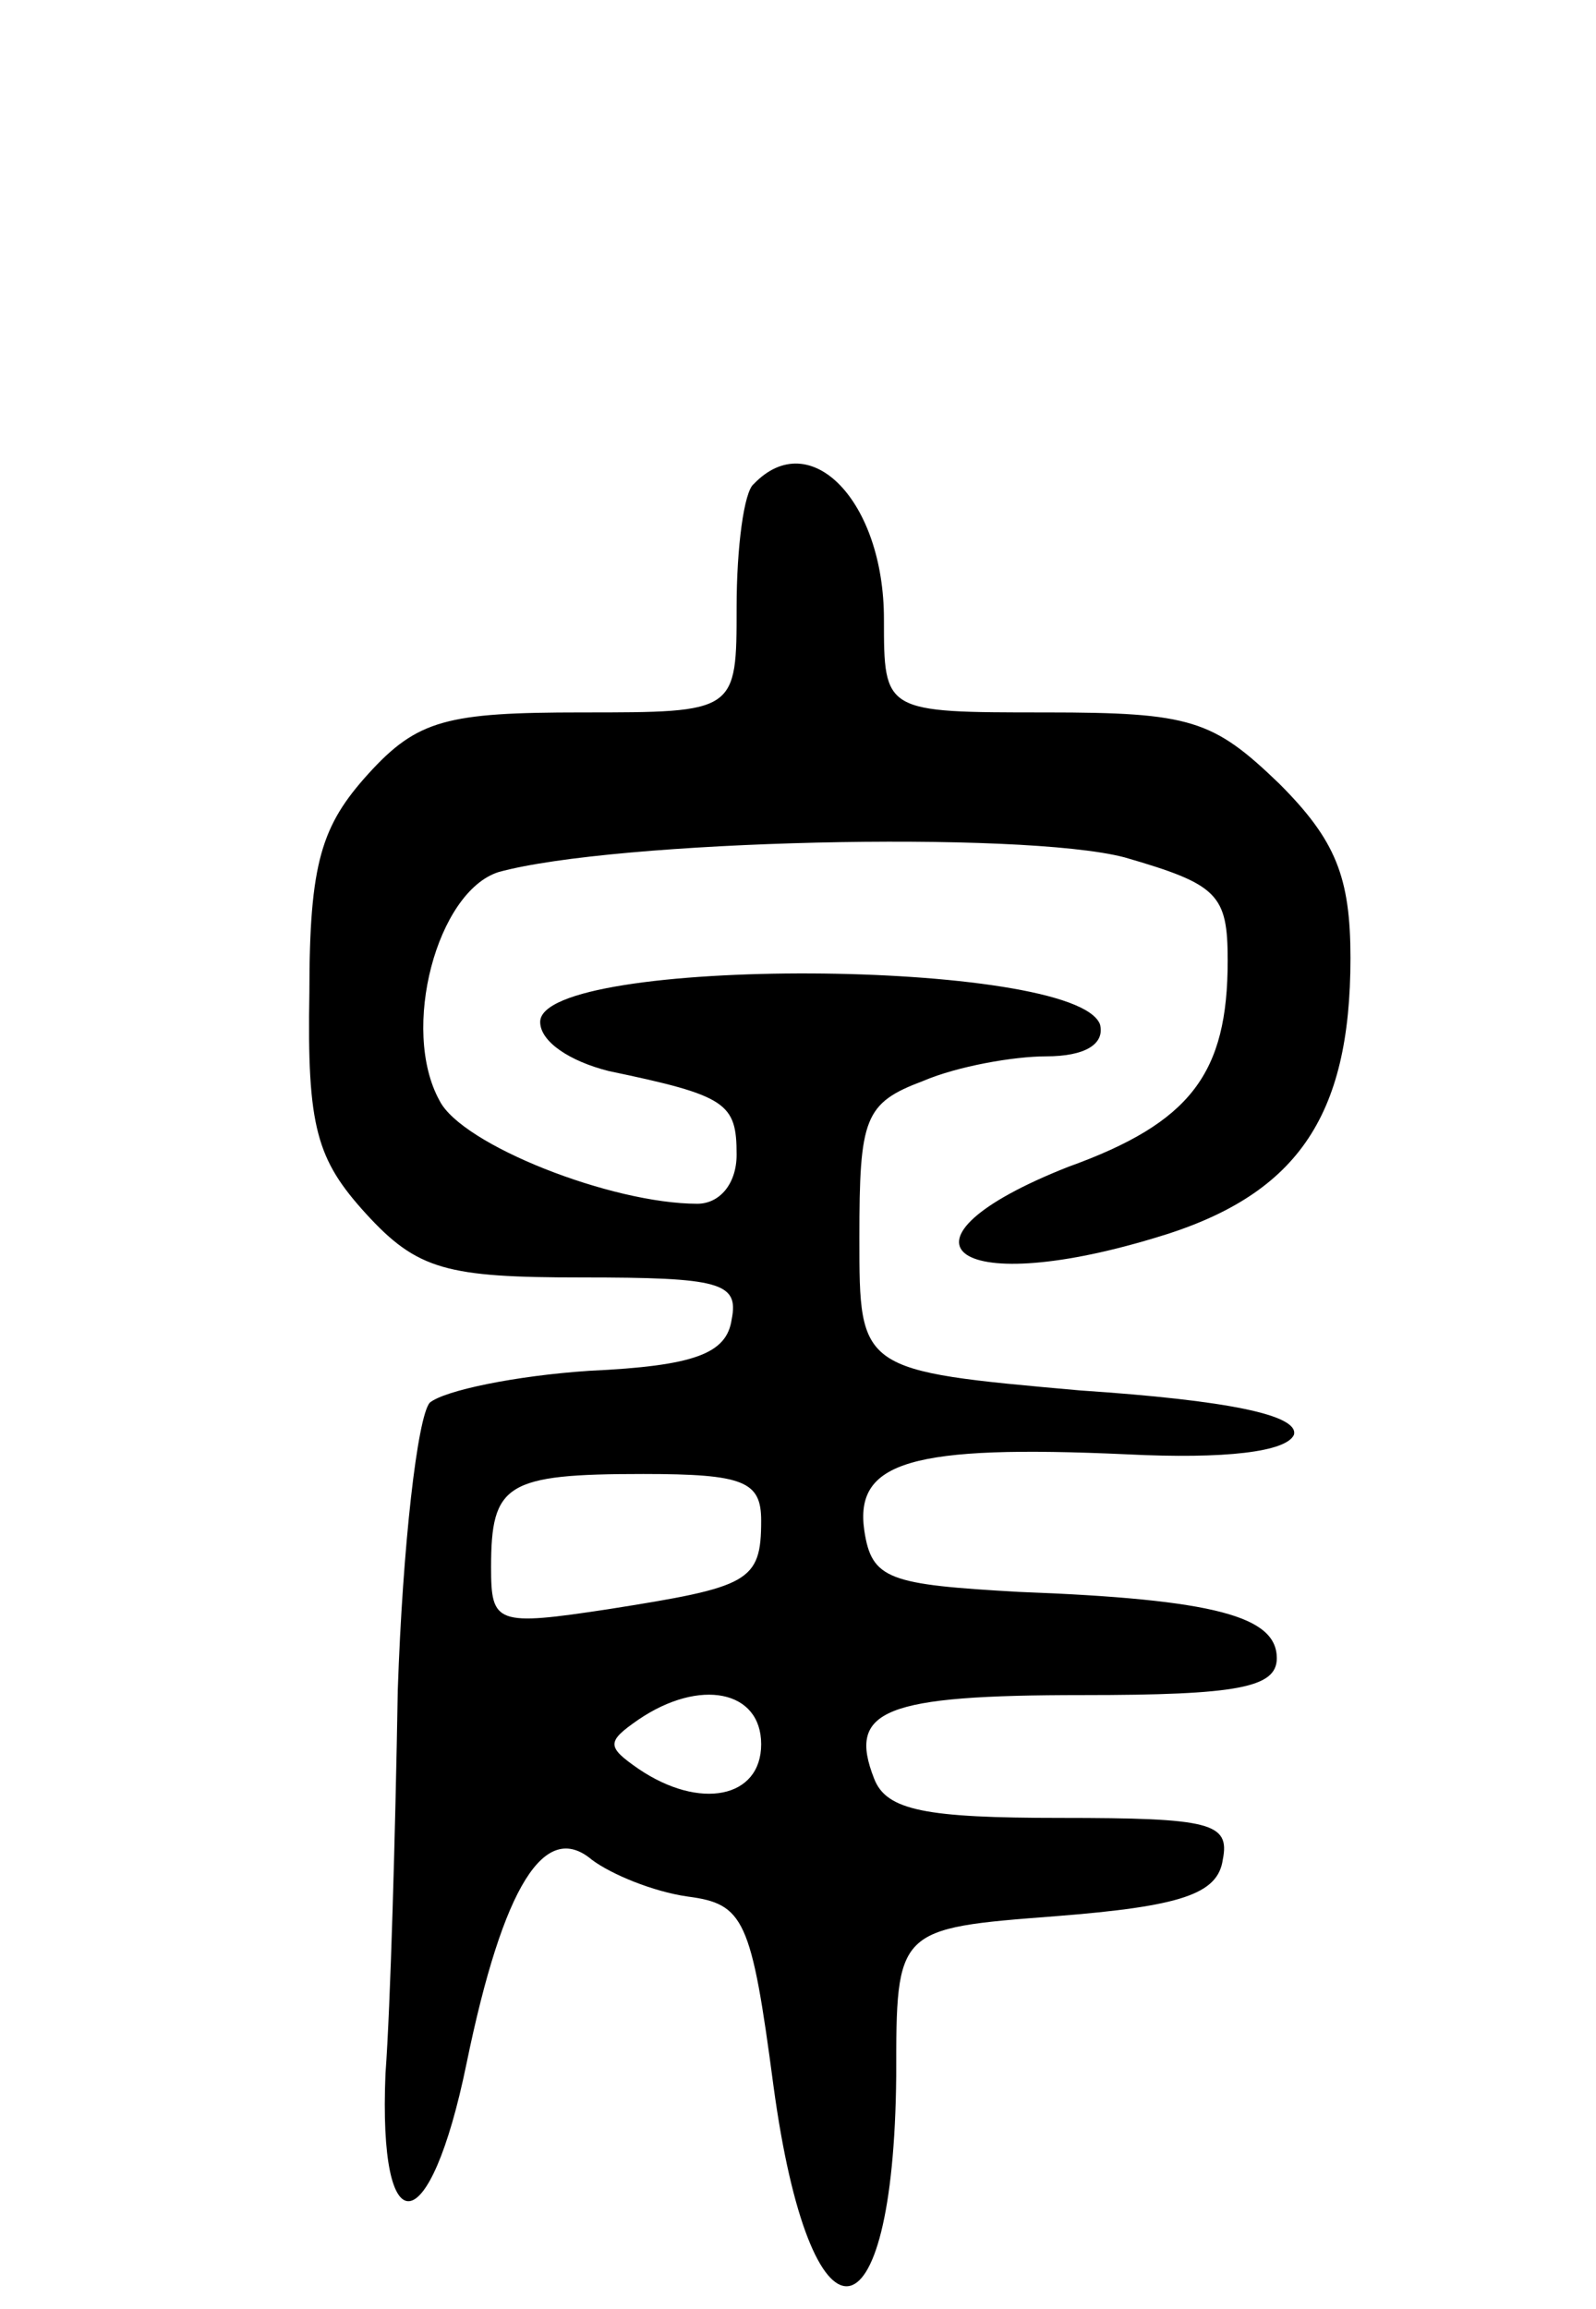 <svg version="1.0" xmlns="http://www.w3.org/2000/svg"
 width="65pt" height="94pt" viewBox="0 0 65 94"
 preserveAspectRatio="xMidYMid meet">
<g transform="translate(0,94) scale(0.1,-0.1)"
fill="#000000" stroke="none">
<path d="M307 743 c-4 -3 -7 -26 -7 -50 0 -43 0 -43 -63 -43 -55 0 -67 -3 -87
-25 -19 -21 -24 -36 -24 -89 -1 -55 3 -68 23 -90 21 -23 33 -26 88 -26 56 0
64 -2 61 -17 -2 -14 -15 -19 -58 -21 -30 -2 -59 -8 -65 -13 -5 -6 -11 -58 -13
-117 -1 -59 -3 -129 -5 -156 -3 -71 18 -69 33 4 15 73 32 99 51 83 8 -6 25
-13 39 -15 23 -3 26 -9 35 -77 15 -111 49 -108 50 4 0 60 0 60 65 65 51 4 66
9 68 23 3 15 -5 17 -66 17 -55 0 -71 3 -76 16 -11 28 4 34 85 34 63 0 79 3 79
15 0 17 -25 24 -105 27 -53 3 -60 5 -63 25 -4 28 19 35 107 31 40 -2 65 1 68
8 2 8 -27 14 -87 18 -90 8 -90 8 -90 62 0 49 2 55 26 64 14 6 37 10 50 10 16
0 24 5 22 13 -10 27 -228 28 -228 1 0 -8 12 -16 28 -20 48 -10 52 -13 52 -34
0 -12 -7 -20 -16 -20 -35 0 -96 24 -105 42 -16 29 -1 85 24 93 47 13 213 17
255 6 38 -11 42 -15 42 -42 0 -46 -15 -66 -65 -84 -76 -30 -48 -54 35 -29 58
17 80 49 80 114 0 33 -6 48 -29 71 -27 26 -36 29 -95 29 -66 0 -66 0 -66 38 0
48 -30 79 -53 55z m3 -422 c0 -25 -5 -27 -62 -36 -46 -7 -48 -6 -48 17 0 34 6
38 62 38 41 0 48 -3 48 -19z m0 -91 c0 -22 -25 -27 -50 -10 -13 9 -13 11 0 20
25 17 50 12 50 -10z"/>
</g>
</svg>
